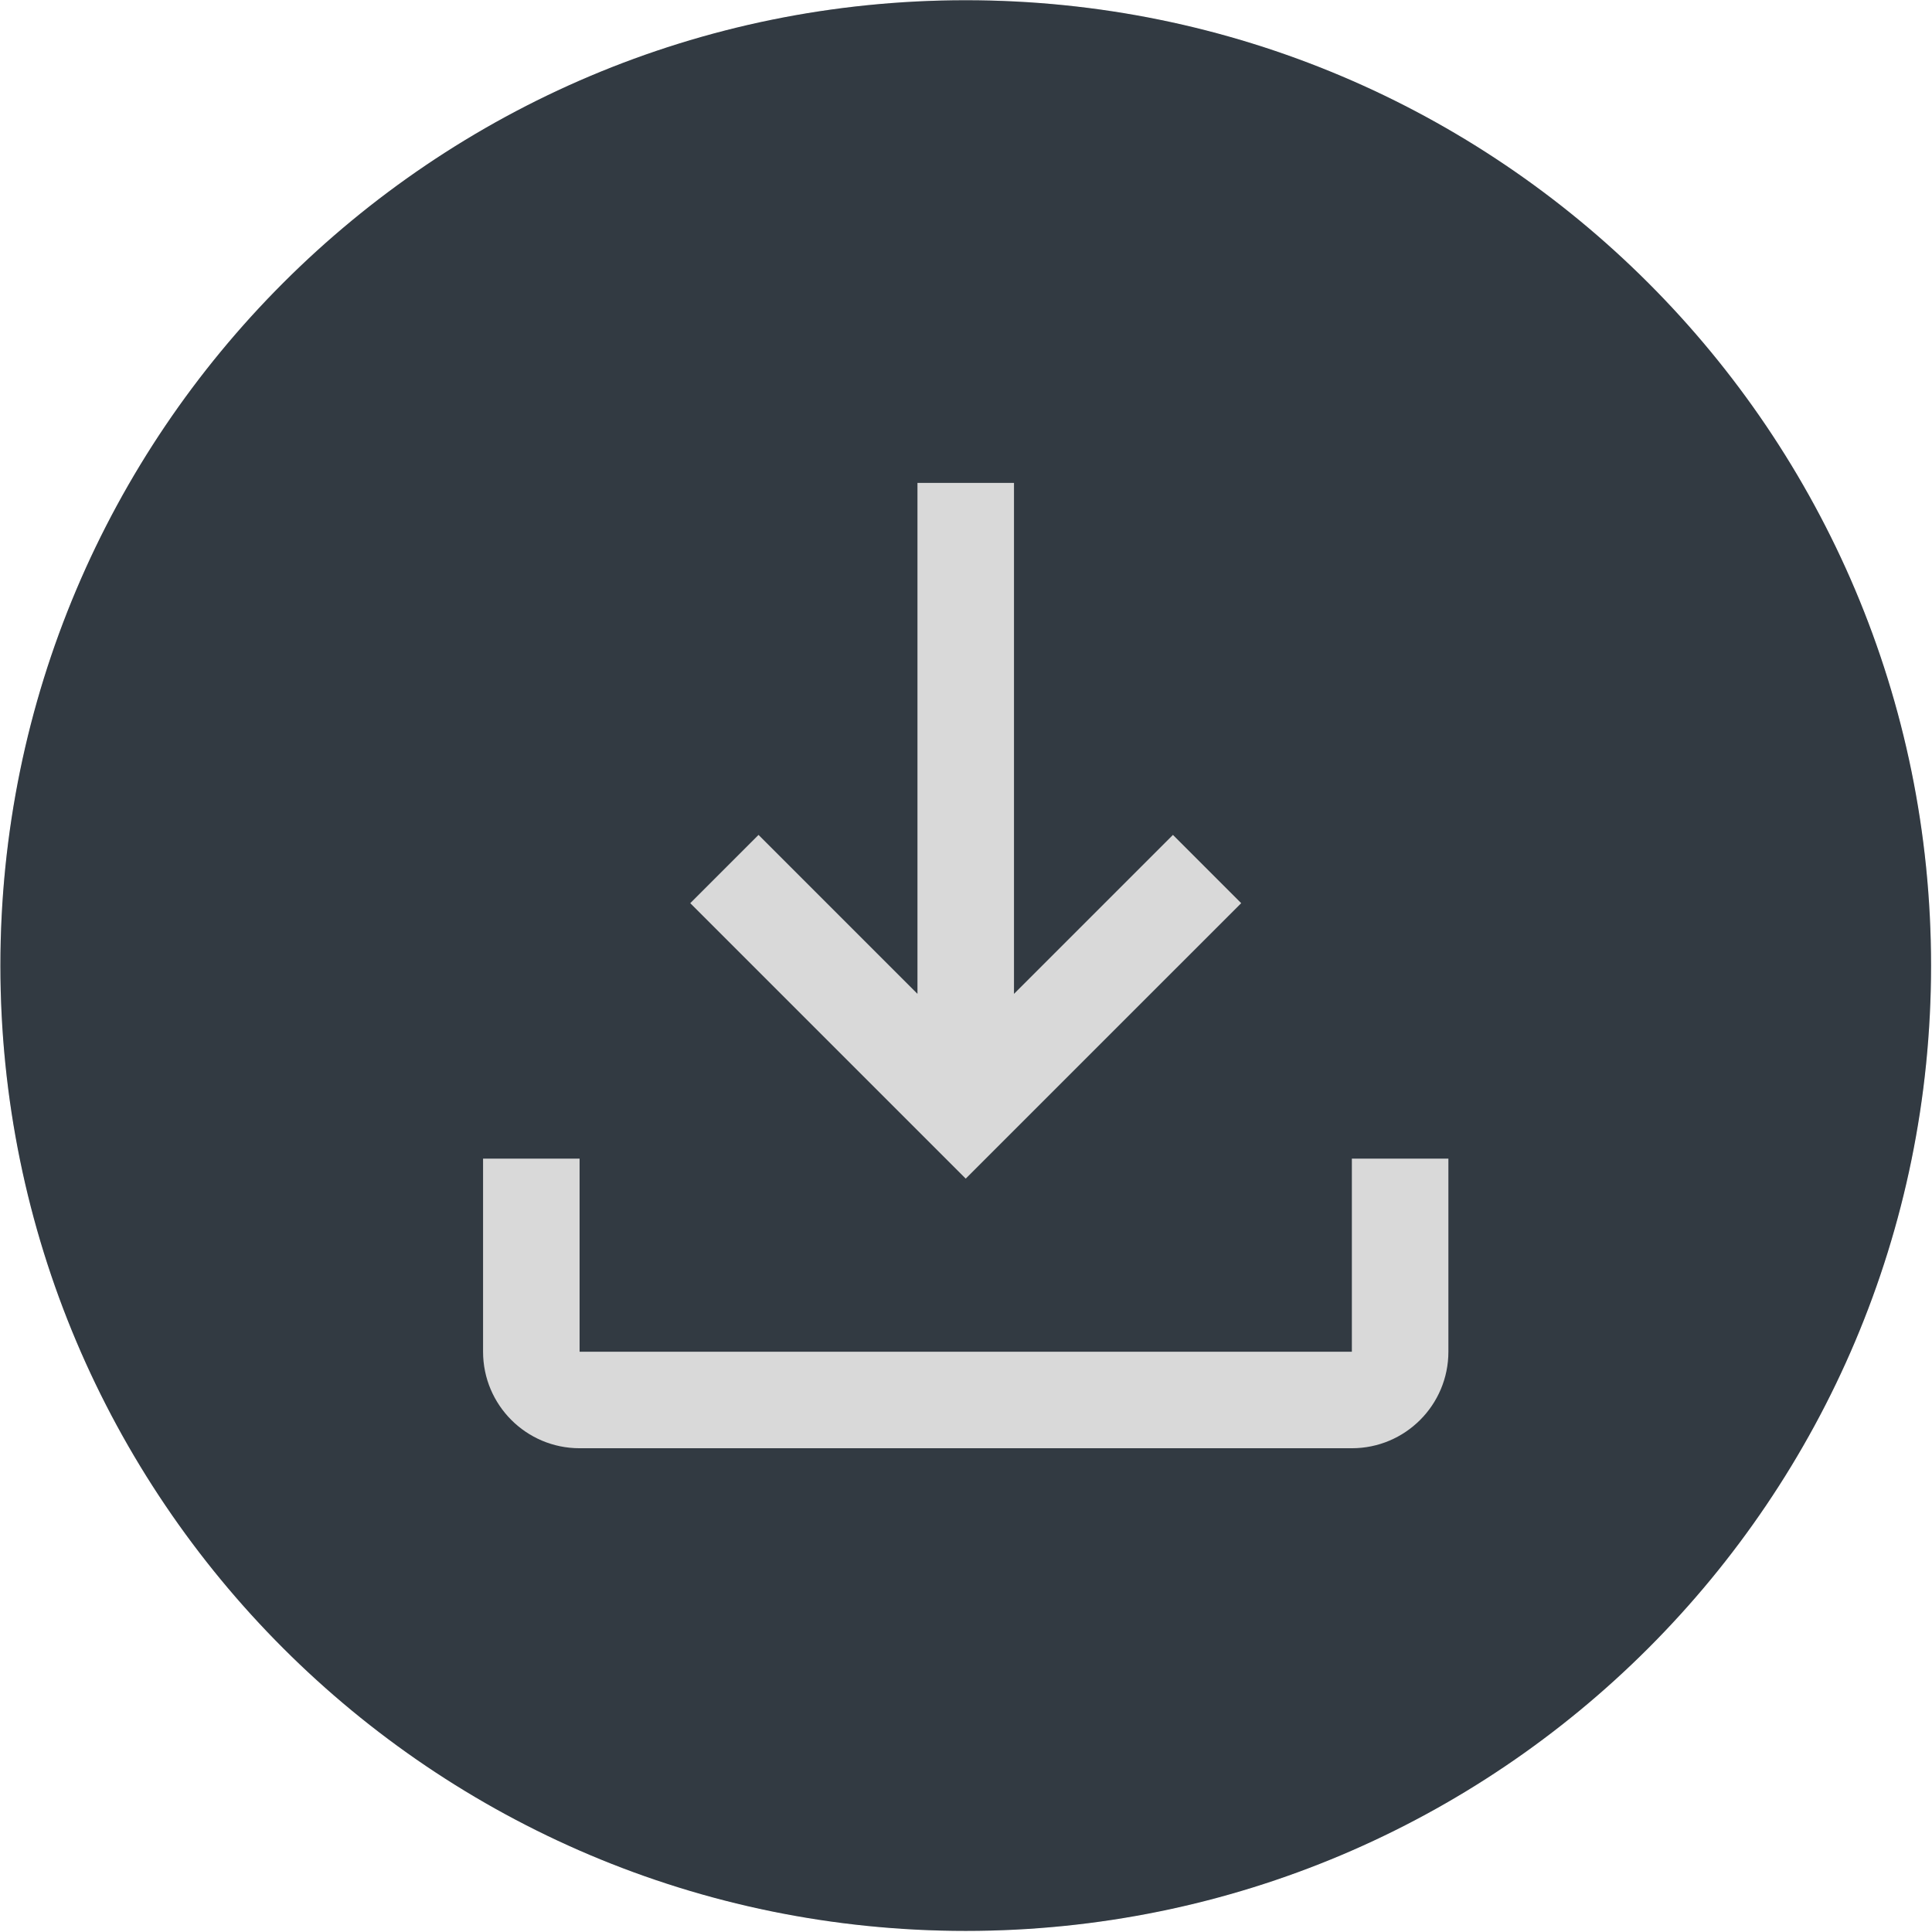 <svg width="900" height="900" viewBox="0 0 900 900" fill="none" xmlns="http://www.w3.org/2000/svg">
<circle cx="449.873" cy="449.801" r="449.689" fill="#D9D9D9"/>
<path fill-rule="evenodd" clip-rule="evenodd" d="M899.562 449.801C899.562 698.155 698.227 899.49 449.873 899.49C201.517 899.49 0.184 698.155 0.184 449.801C0.184 201.445 201.517 0.112 449.873 0.112C698.227 0.112 899.562 201.445 899.562 449.801ZM674.718 629.677V539.739H629.749V629.677H269.997V539.739H225.029V629.677C225.029 654.513 245.162 674.646 269.997 674.646H629.749C654.585 674.646 674.718 654.513 674.718 629.677ZM546.399 388.931L472.357 462.973V224.957H427.389V462.973L353.35 388.931L321.552 420.733L449.873 549.052L578.196 420.733L546.399 388.931Z" fill="#323A42"/>
</svg>
